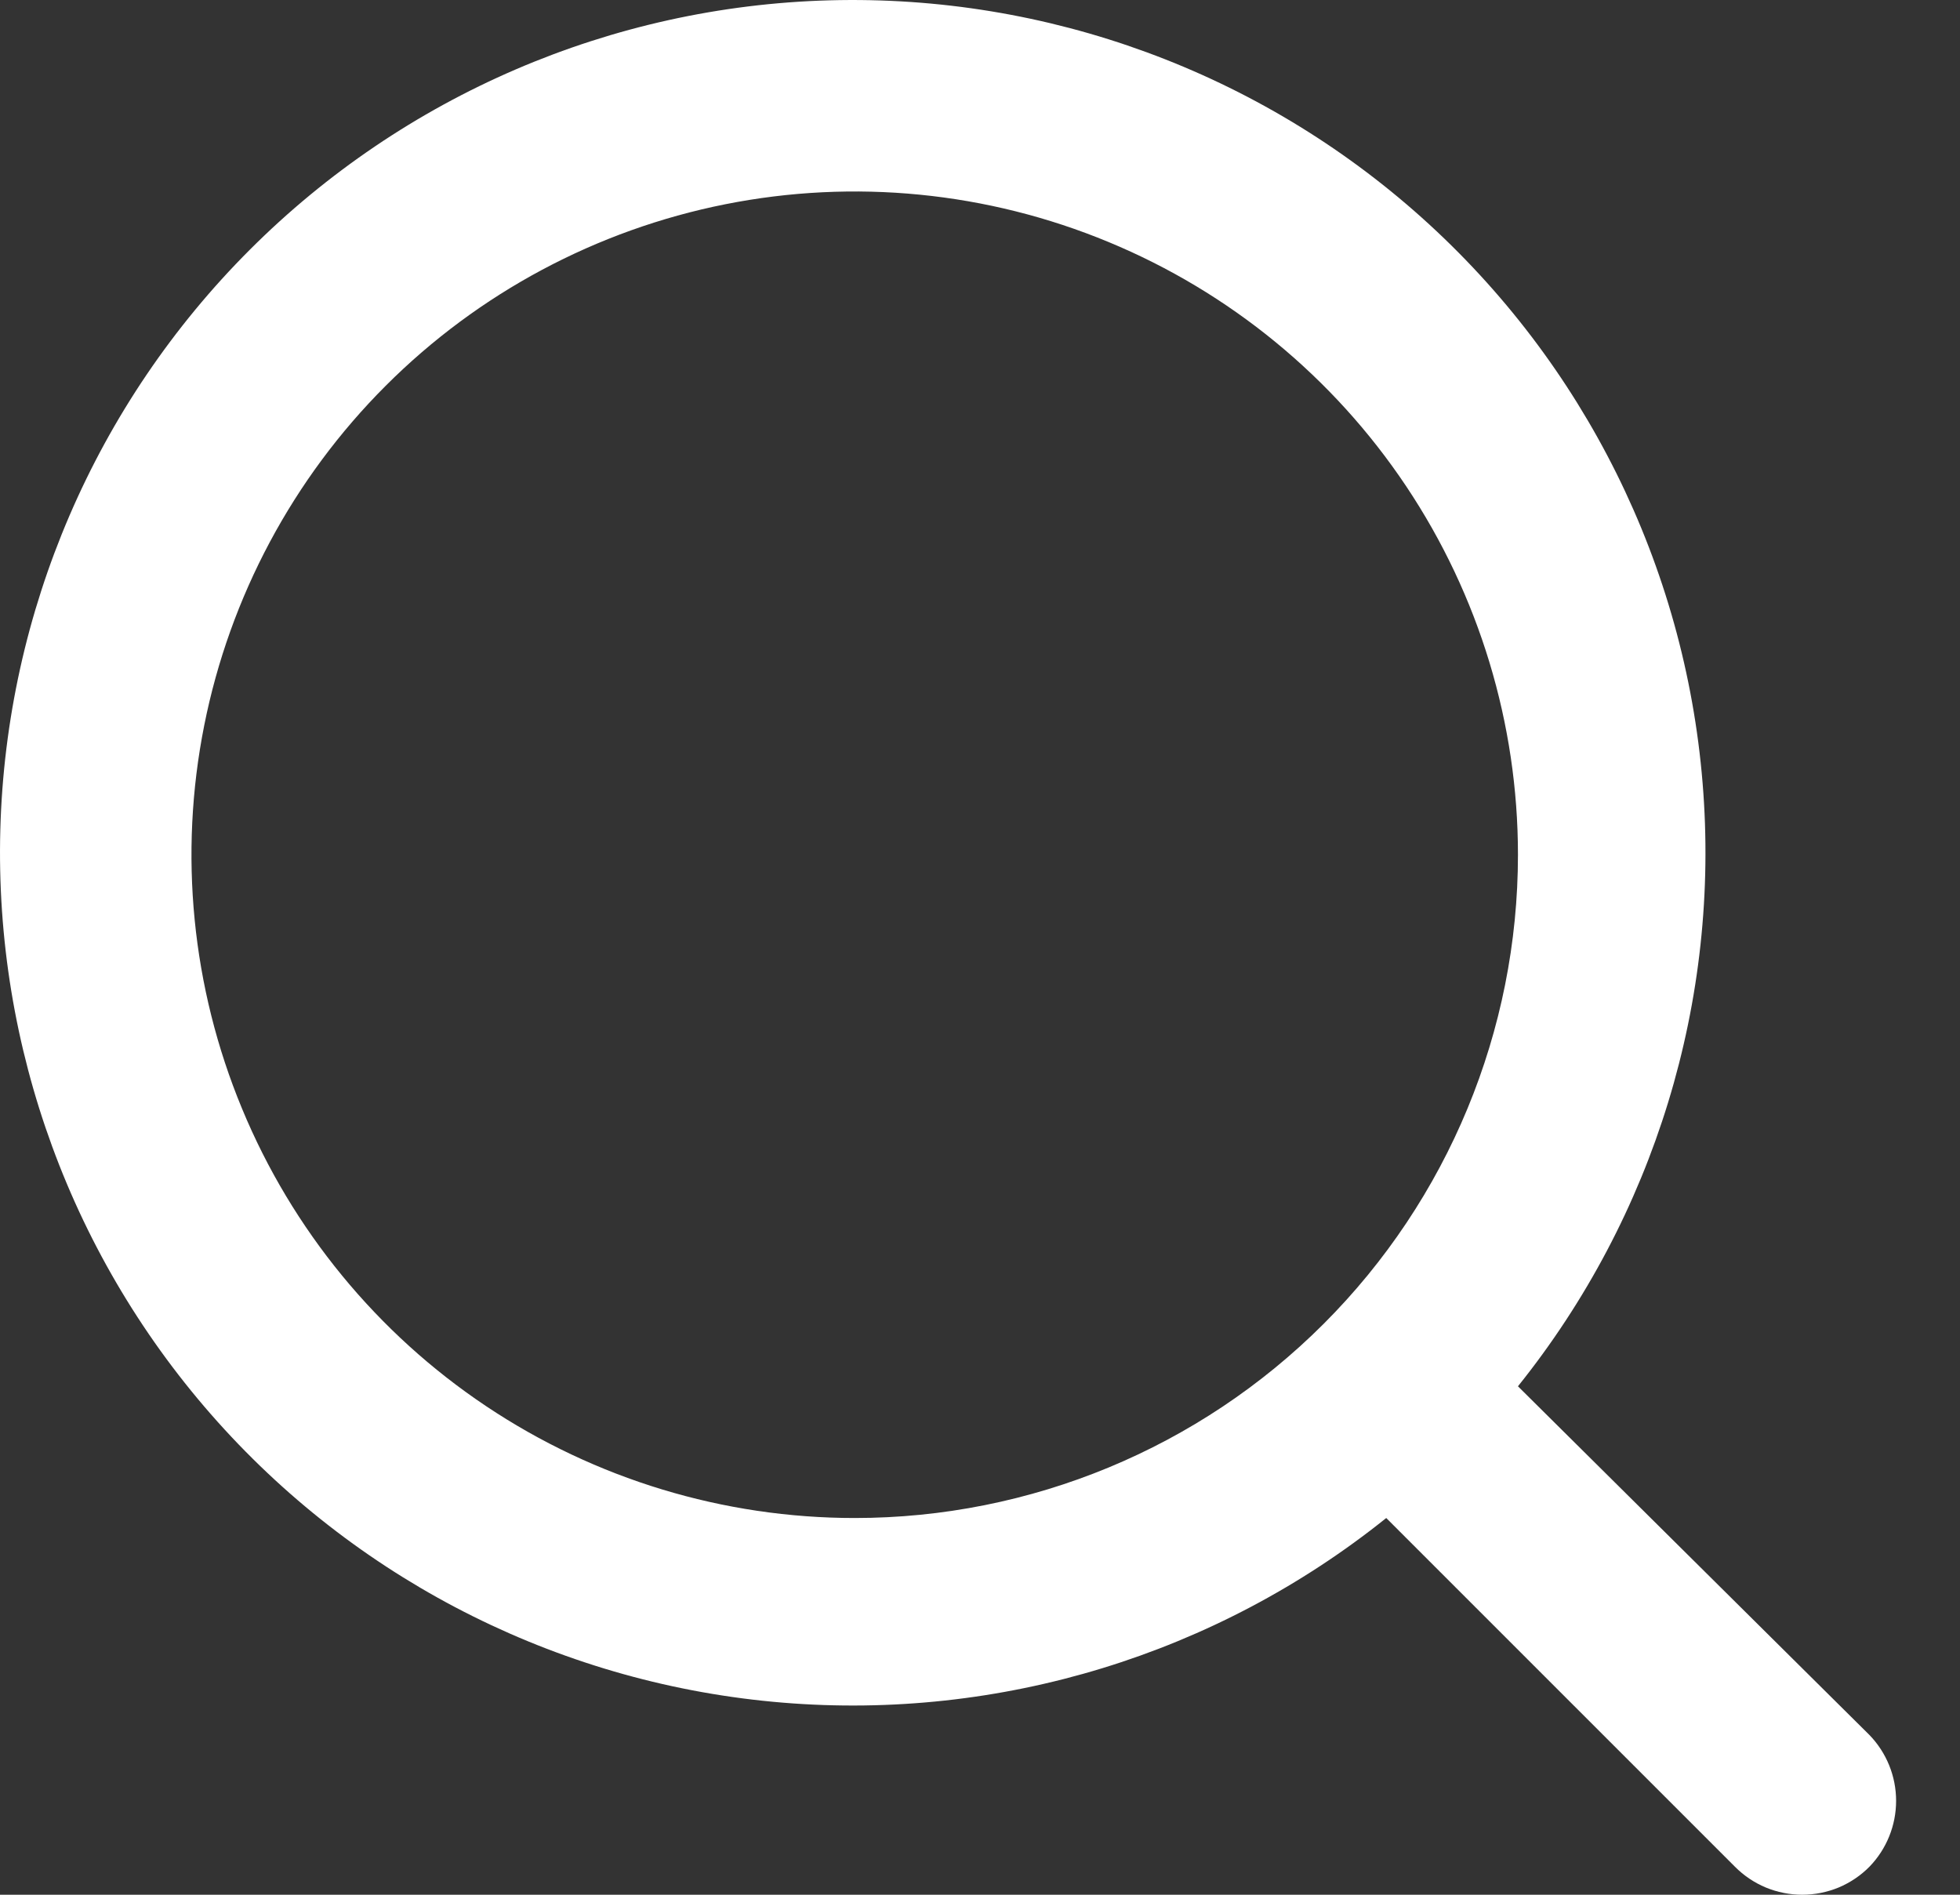 <svg width="30" height="29" viewBox="0 0 30 29" fill="none" xmlns="http://www.w3.org/2000/svg">
<rect x="0" y="0" width="30" height="29" fill="#333333" stroke="none"/>
<path d="M28.614 26.555L23.234 21.218C25.323 18.614 26.334 15.309 26.06 11.982C25.787 8.655 24.249 5.56 21.763 3.332C19.277 1.104 16.032 -0.086 12.695 0.005C9.358 0.096 6.183 1.463 3.823 3.823C1.463 6.183 0.096 9.358 0.005 12.695C-0.086 16.032 1.104 19.277 3.332 21.763C5.56 24.249 8.655 25.787 11.982 26.06C15.309 26.334 18.614 25.323 21.218 23.234L26.555 28.571C26.69 28.707 26.85 28.815 27.027 28.889C27.204 28.962 27.393 29 27.585 29C27.776 29 27.966 28.962 28.143 28.889C28.319 28.815 28.48 28.707 28.614 28.571C28.876 28.301 29.022 27.939 29.022 27.563C29.022 27.187 28.876 26.826 28.614 26.555ZM13.082 23.234C11.075 23.234 9.112 22.639 7.442 21.523C5.773 20.408 4.472 18.822 3.704 16.967C2.935 15.112 2.734 13.071 3.126 11.102C3.518 9.133 4.484 7.324 5.904 5.904C7.324 4.484 9.133 3.518 11.102 3.126C13.071 2.734 15.112 2.935 16.967 3.704C18.822 4.472 20.408 5.773 21.523 7.442C22.639 9.112 23.234 11.075 23.234 13.082C23.234 15.775 22.165 18.357 20.261 20.261C18.357 22.165 15.775 23.234 13.082 23.234Z" fill="white"/>
</svg>
